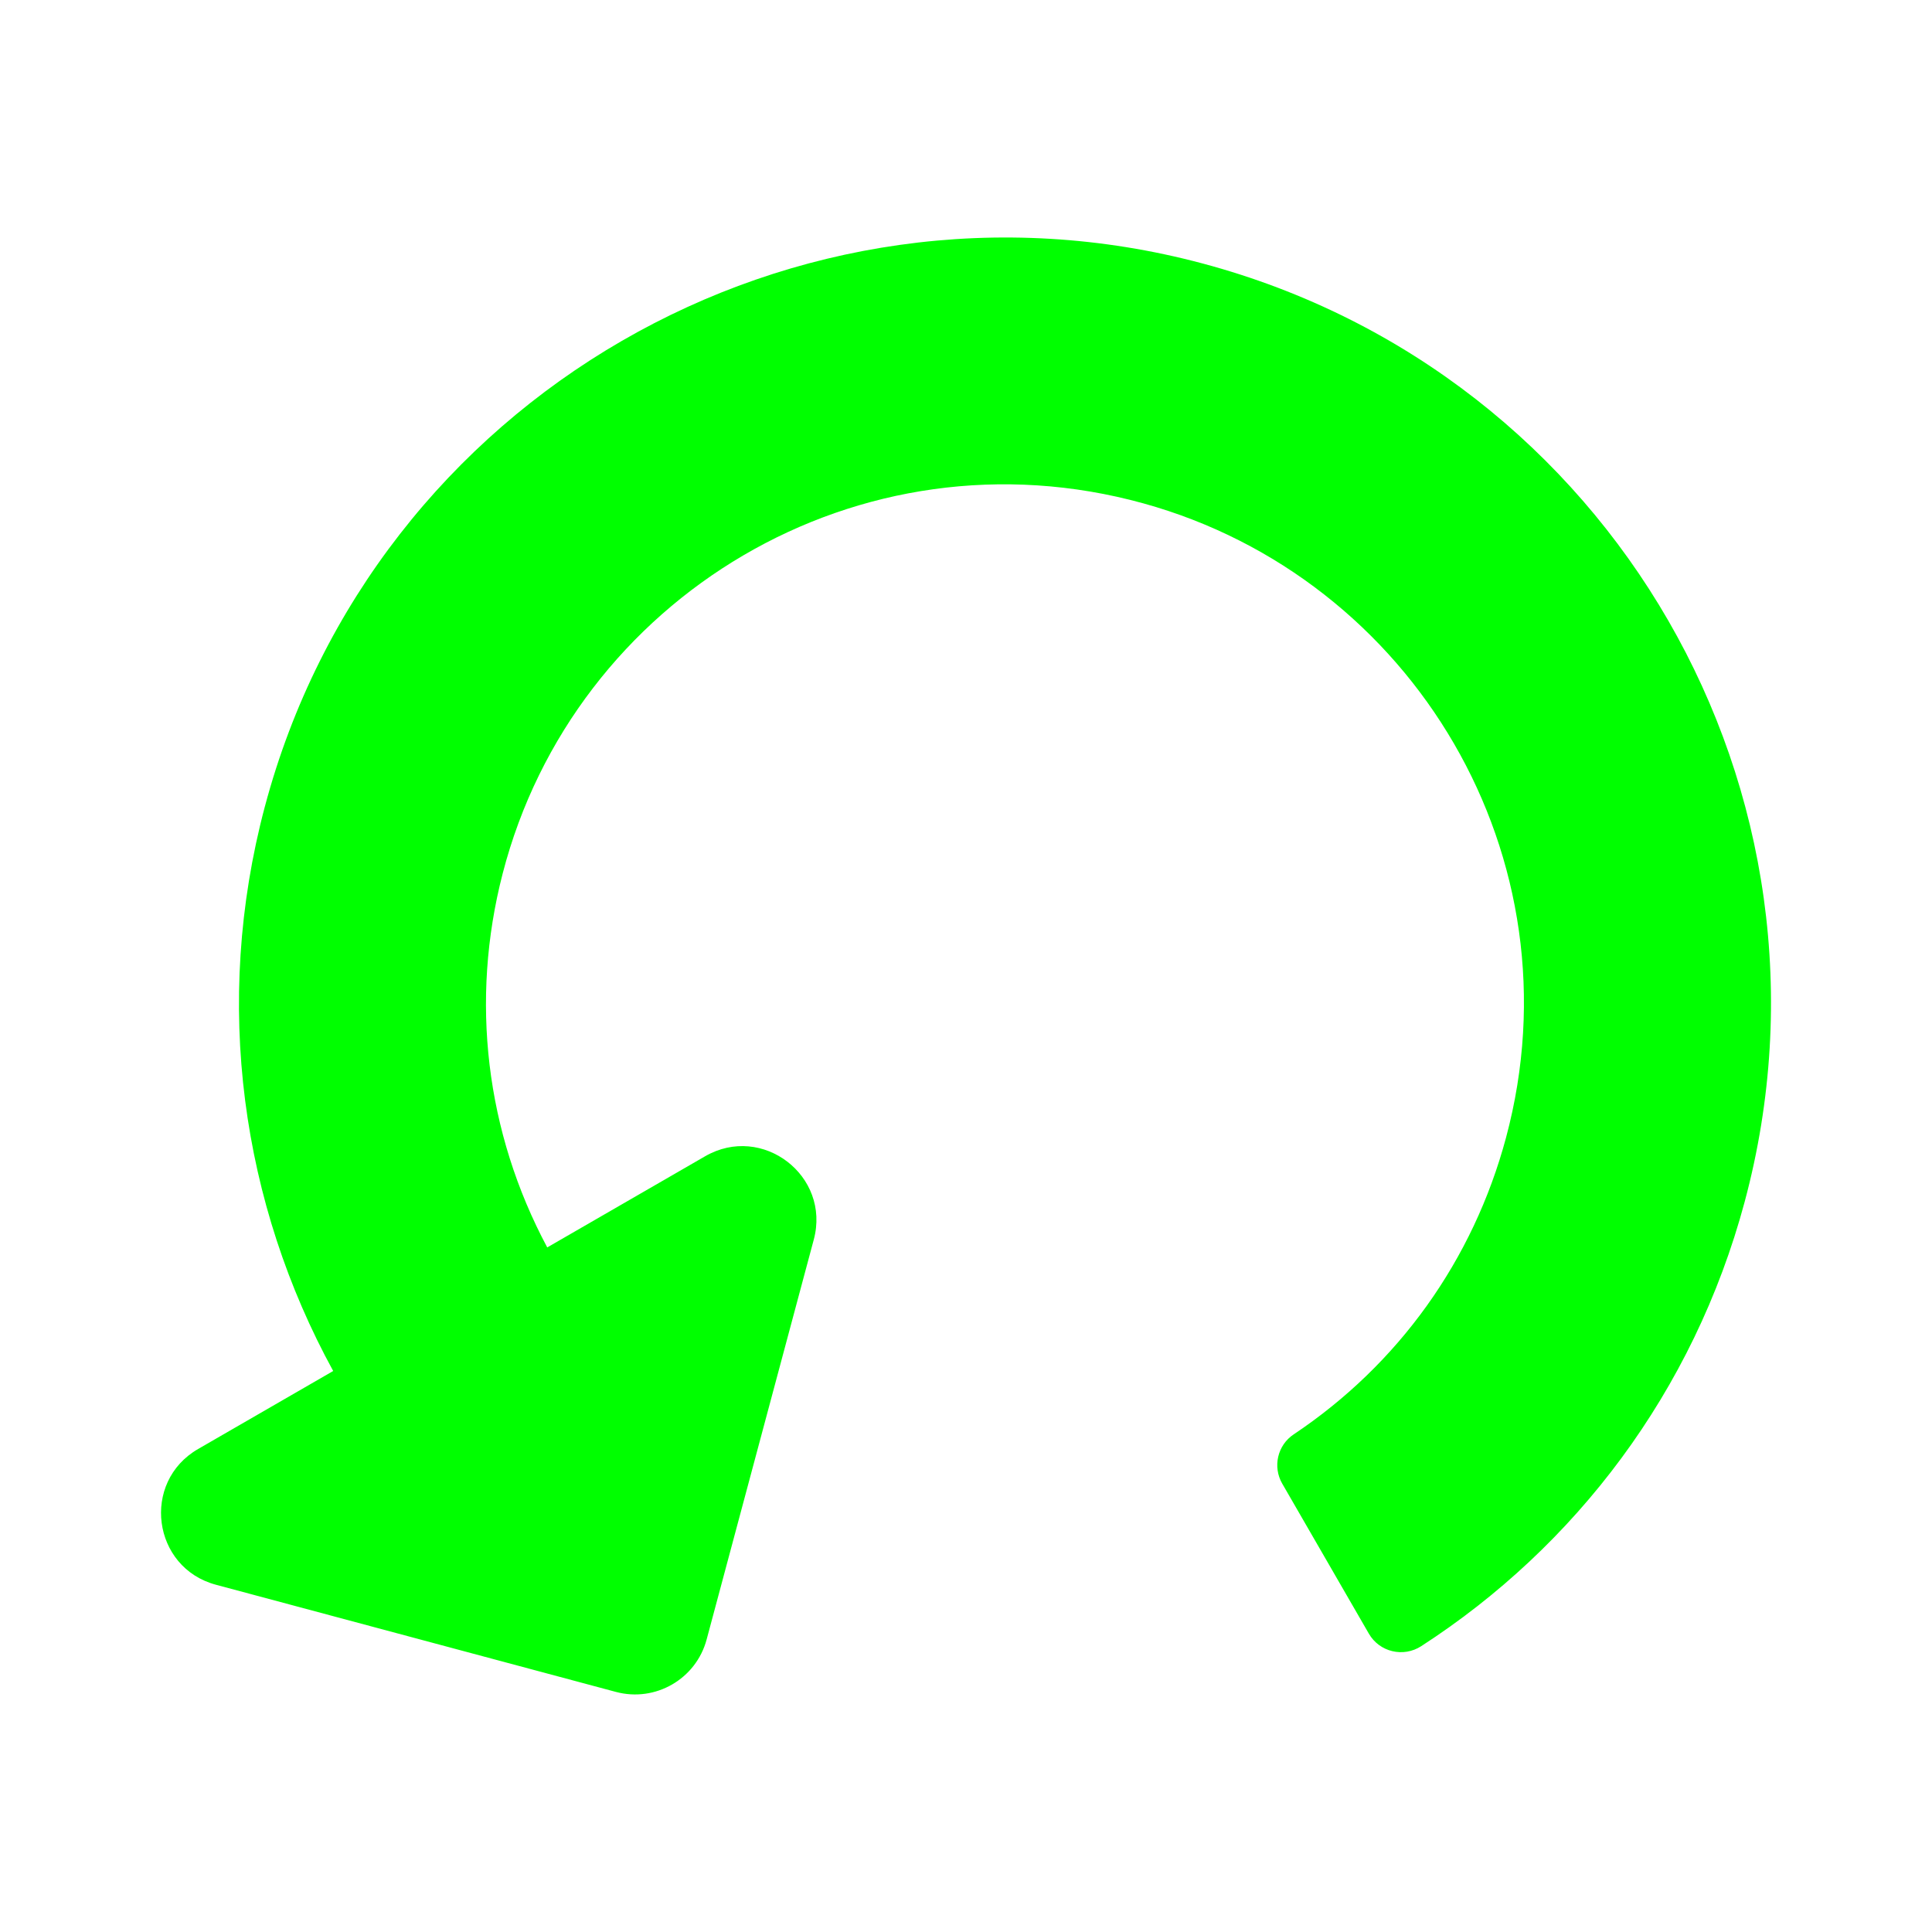 <svg height="48" viewBox="0 0 48 48" width="48" xmlns="http://www.w3.org/2000/svg"><!-- Font Awesome Free 5.15 by @fontawesome - https://fontawesome.com License - https://fontawesome.com/license/free (Icons: CC BY 4.0) - This icon is remixed from the original --><path d="m6.581 20.036c-1.307 4.913-.567 9.891 1.697 14.026l-3.356 1.938c-1.421.82-1.141 2.949.444 3.373l9.935 2.662c.982.263 1.992-.32 2.255-1.302l2.662-9.935c.425-1.585-1.279-2.891-2.699-2.071l-3.923 2.265c-1.529-2.861-1.922-6.139-1.107-9.29 1.774-6.862 8.862-11.15 15.921-9.195 6.696 1.855 10.87 8.805 9.007 15.757-.817 3.048-2.676 5.637-5.276 7.373-.403.269-.526.805-.284 1.224l2.152 3.727c.264.458.858.598 1.302.31 3.817-2.468 6.766-6.308 8.036-11.044 2.72-10.151-3.304-20.584-13.454-23.304-10.139-2.717-20.614 3.344-23.312 13.488z" fill="#00ff00" stroke-width=".077"/></svg>
